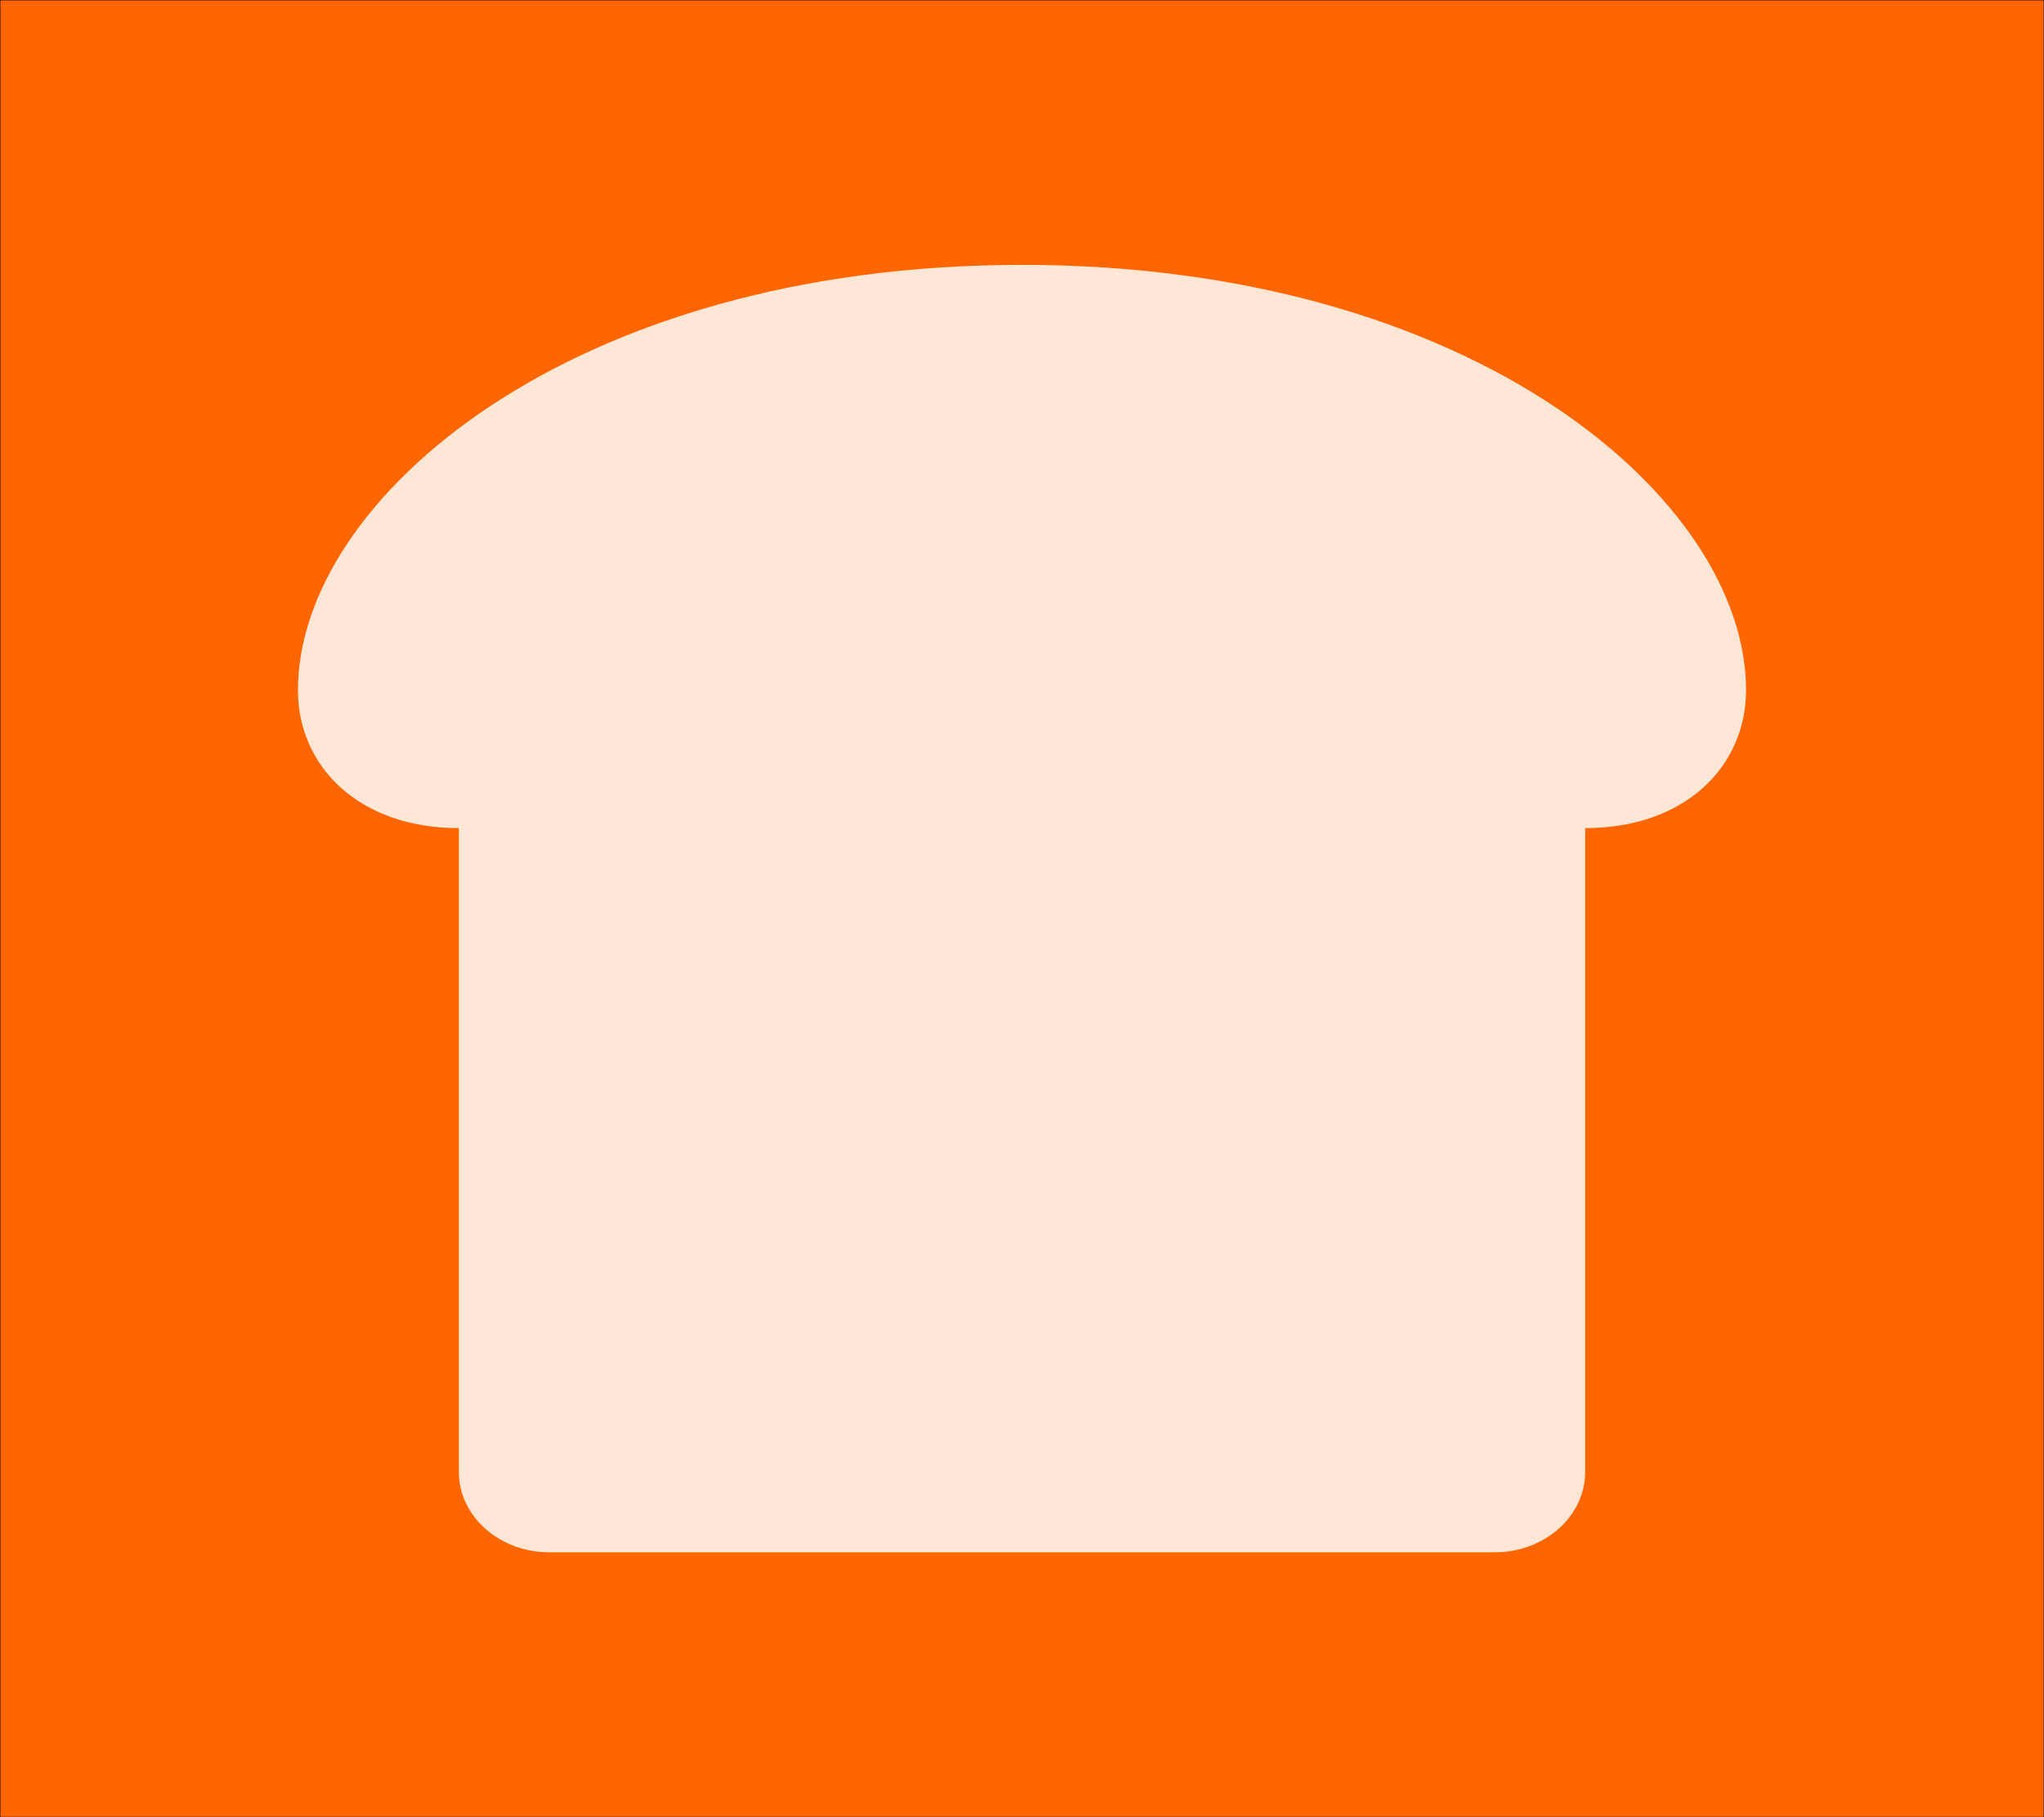 <?xml version="1.0" encoding="UTF-8" standalone="no"?>
<svg
   aria-hidden="true"
   focusable="false"
   data-prefix="fas"
   data-icon="bread-slice"
   class="svg-inline--fa fa-bread-slice fa-w-18"
   role="img"
   viewBox="0 0 576 512"
   version="1.1"
   id="svg4"
   sodipodi:docname="bread-slice.svg"
   inkscape:version="1.1.1 (3bf5ae0d25, 2021-09-20, custom)"
   xmlns:inkscape="http://www.inkscape.org/namespaces/inkscape"
   xmlns:sodipodi="http://sodipodi.sourceforge.net/DTD/sodipodi-0.dtd"
   xmlns="http://www.w3.org/2000/svg"
   xmlns:svg="http://www.w3.org/2000/svg">
  <rect x="0" y="0" width="576" height="512" fill="#333333" stroke="none"/>
  <defs
     id="defs8" />
  <sodipodi:namedview
     id="namedview6"
     pagecolor="#ffffff"
     bordercolor="#999999"
     borderopacity="1"
     inkscape:pageshadow="0"
     inkscape:pageopacity="0"
     inkscape:pagecheckerboard="0"
     showgrid="false"
     inkscape:snap-page="true"
     inkscape:zoom="1.4042969"
     inkscape:cx="287.68846"
     inkscape:cy="255.64395"
     inkscape:window-width="2560"
     inkscape:window-height="1410"
     inkscape:window-x="2560"
     inkscape:window-y="30"
     inkscape:window-maximized="1"
     inkscape:current-layer="svg4" />
  <rect
     style="fill:#ff6600;stroke:#000000;stroke-width:0.201;stop-color:#000000"
     id="rect847"
     width="576"
     height="512"
     x="0"
     y="0" />
  <path
     fill="currentColor"
     d="m 288,74.628 c -127.527,0 -204.043,66.172 -204.043,119.833 0,21.467 17.174,38.867 45.343,38.867 v 181.372 c 0,12.519 11.421,22.672 25.505,22.672 h 266.39 c 14.085,0 25.505,-10.153 25.505,-22.672 V 233.329 c 28.169,0 45.343,-17.4 45.343,-38.867 0,-53.661 -76.516,-119.833 -204.043,-119.833 z"
     id="path2"
     style="fill:#ffe6d5;stroke-width:0.708" />
</svg>
